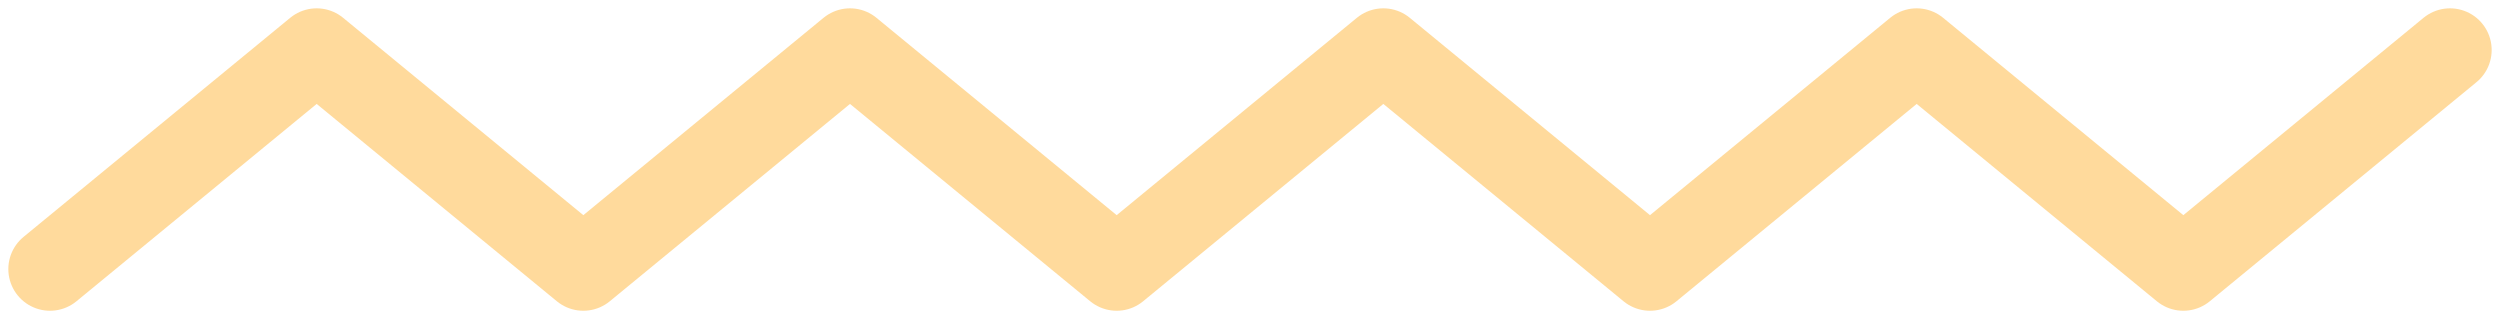 <svg width="150" height="19" viewBox="0 0 150 19" fill="none" xmlns="http://www.w3.org/2000/svg">
<path opacity="0.4" d="M3 16.145L19 3L35 16.145L51 3L67 16.145L83 3L99 16.145L115 3L131 16.145L147 3" stroke="#FFA209" stroke-width="5" stroke-linecap="round" stroke-linejoin="round"/>
</svg>

